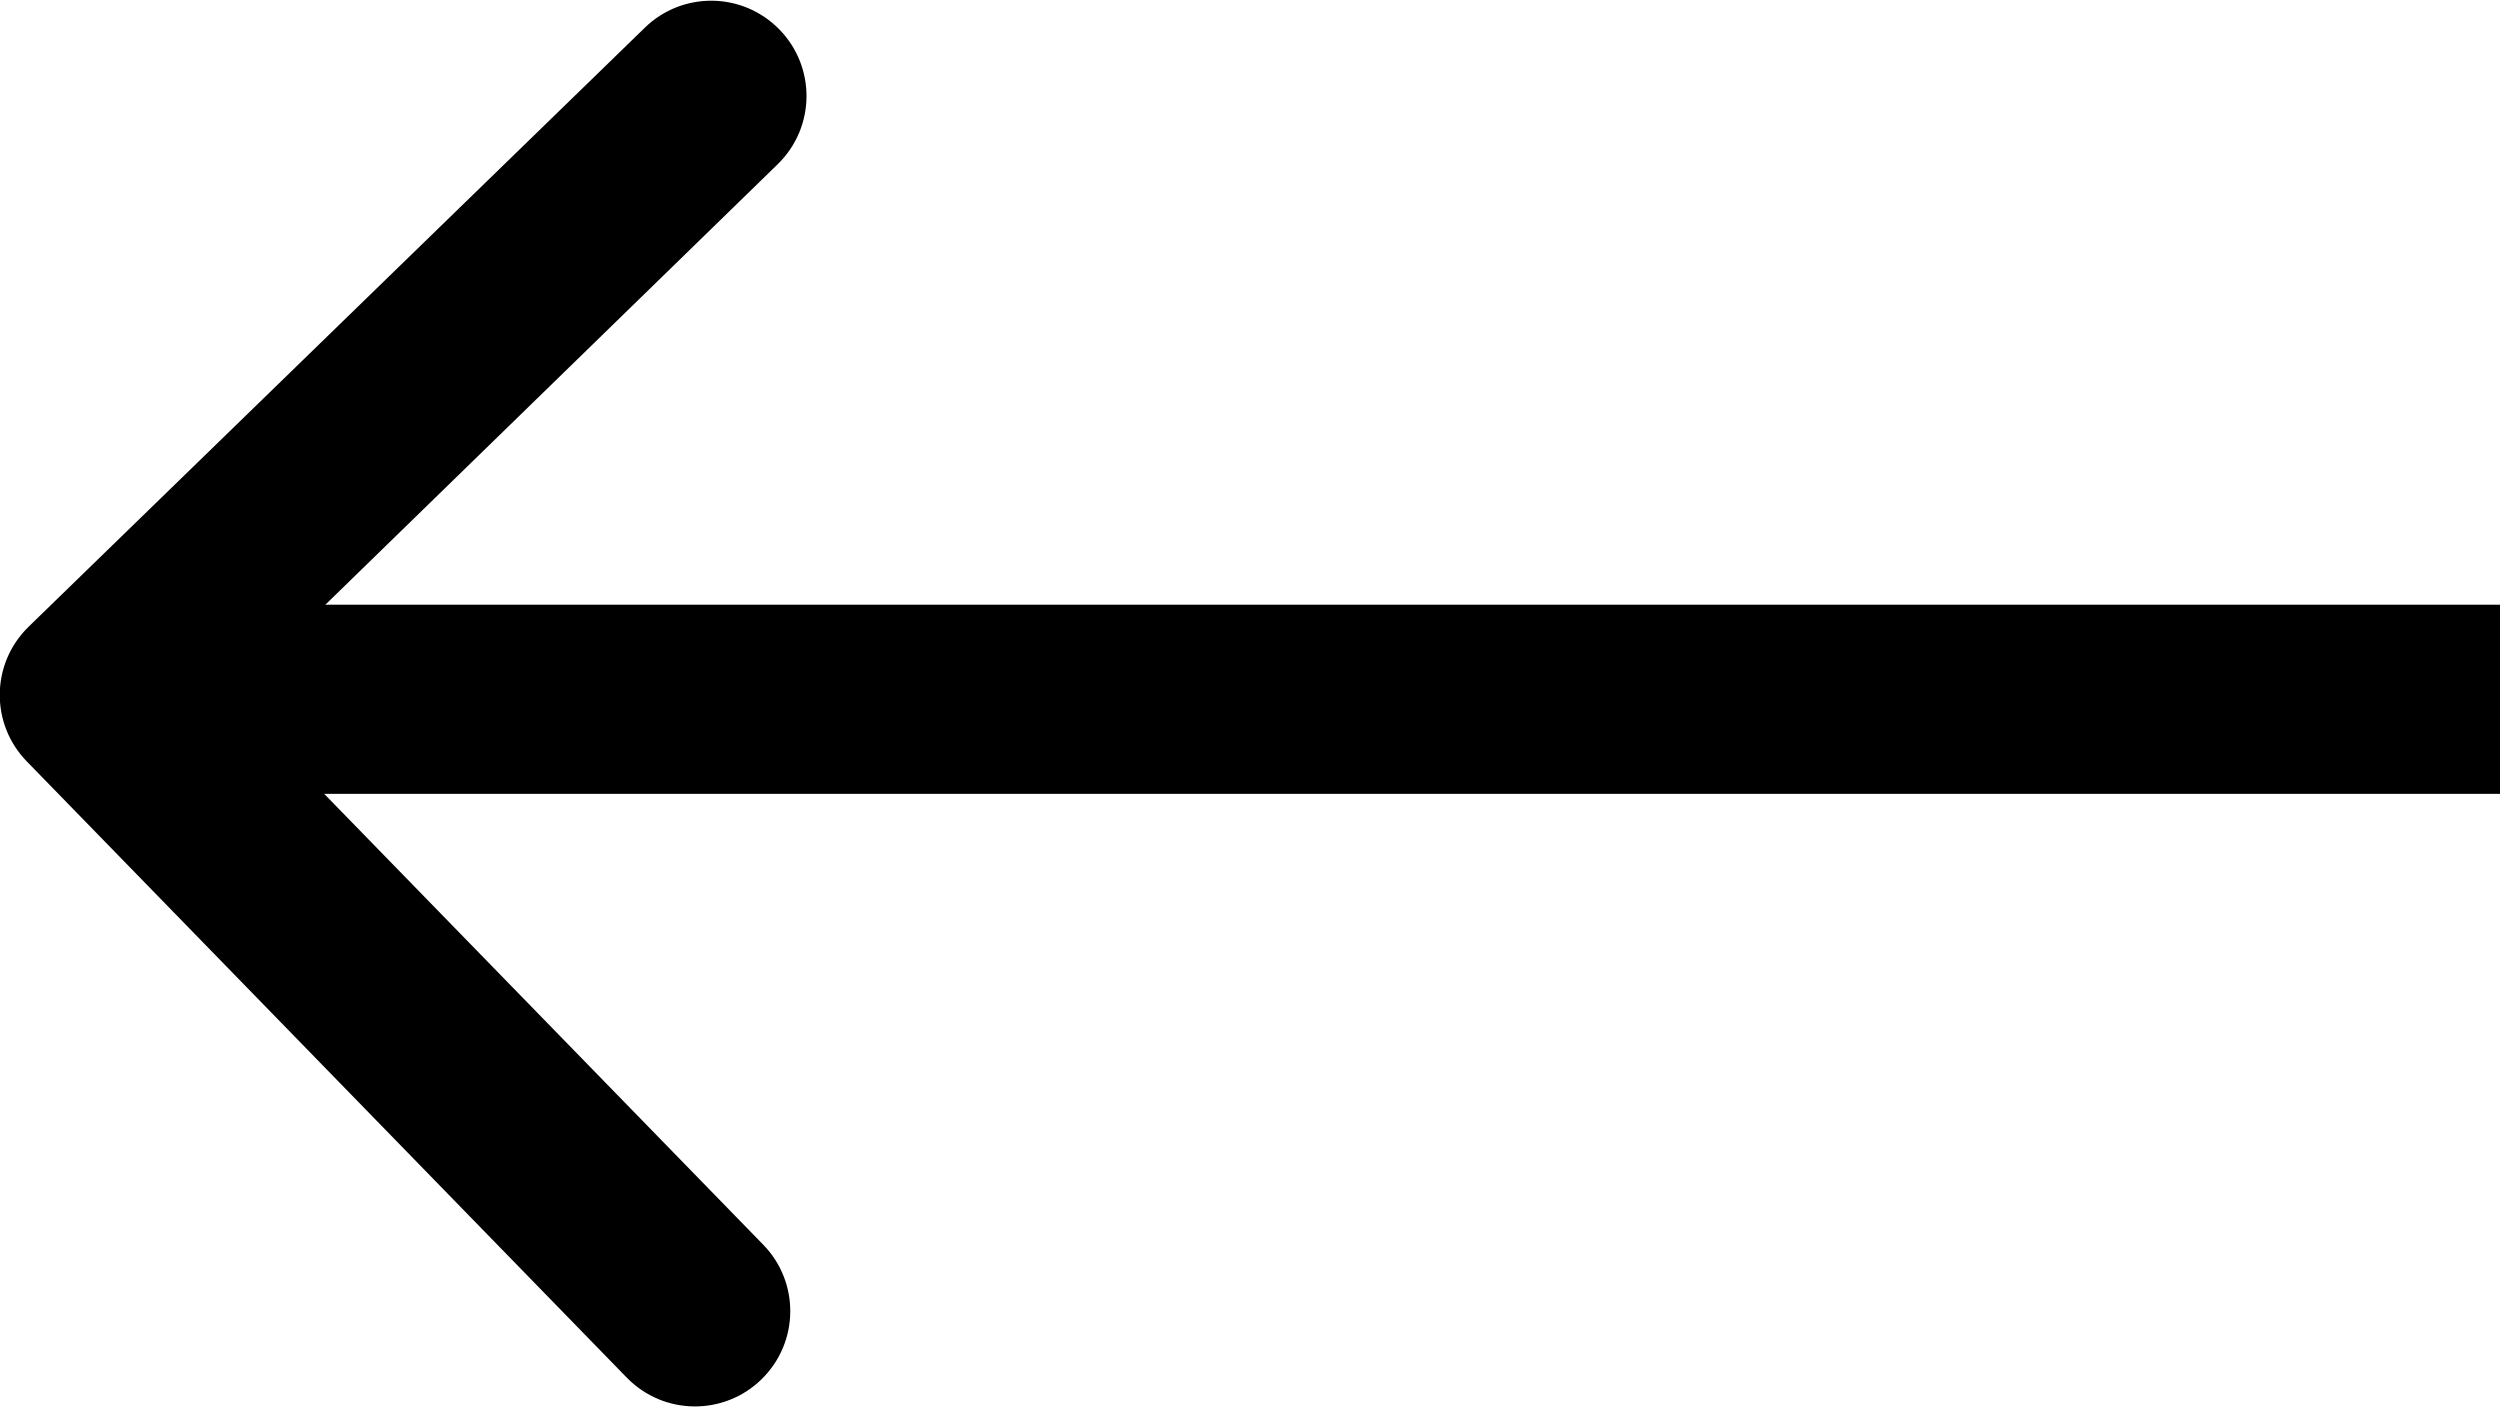 <?xml version="1.0" encoding="UTF-8"?><svg id="Ebene_1" xmlns="http://www.w3.org/2000/svg" viewBox="0 0 26.17 14.73"><path d="M.3,6.56c-.4,.39-.4,1.02-.02,1.41l6.28,6.45c.39,.4,1.02,.4,1.41,.02,.4-.39,.4-1.02,.02-1.41L2.41,7.3,8.14,1.72c.4-.39,.4-1.02,.02-1.41-.39-.4-1.02-.4-1.41-.02L.3,6.56Z"/><rect x="1.77" y="6.33" width="24.4" height="1.98"/></svg>